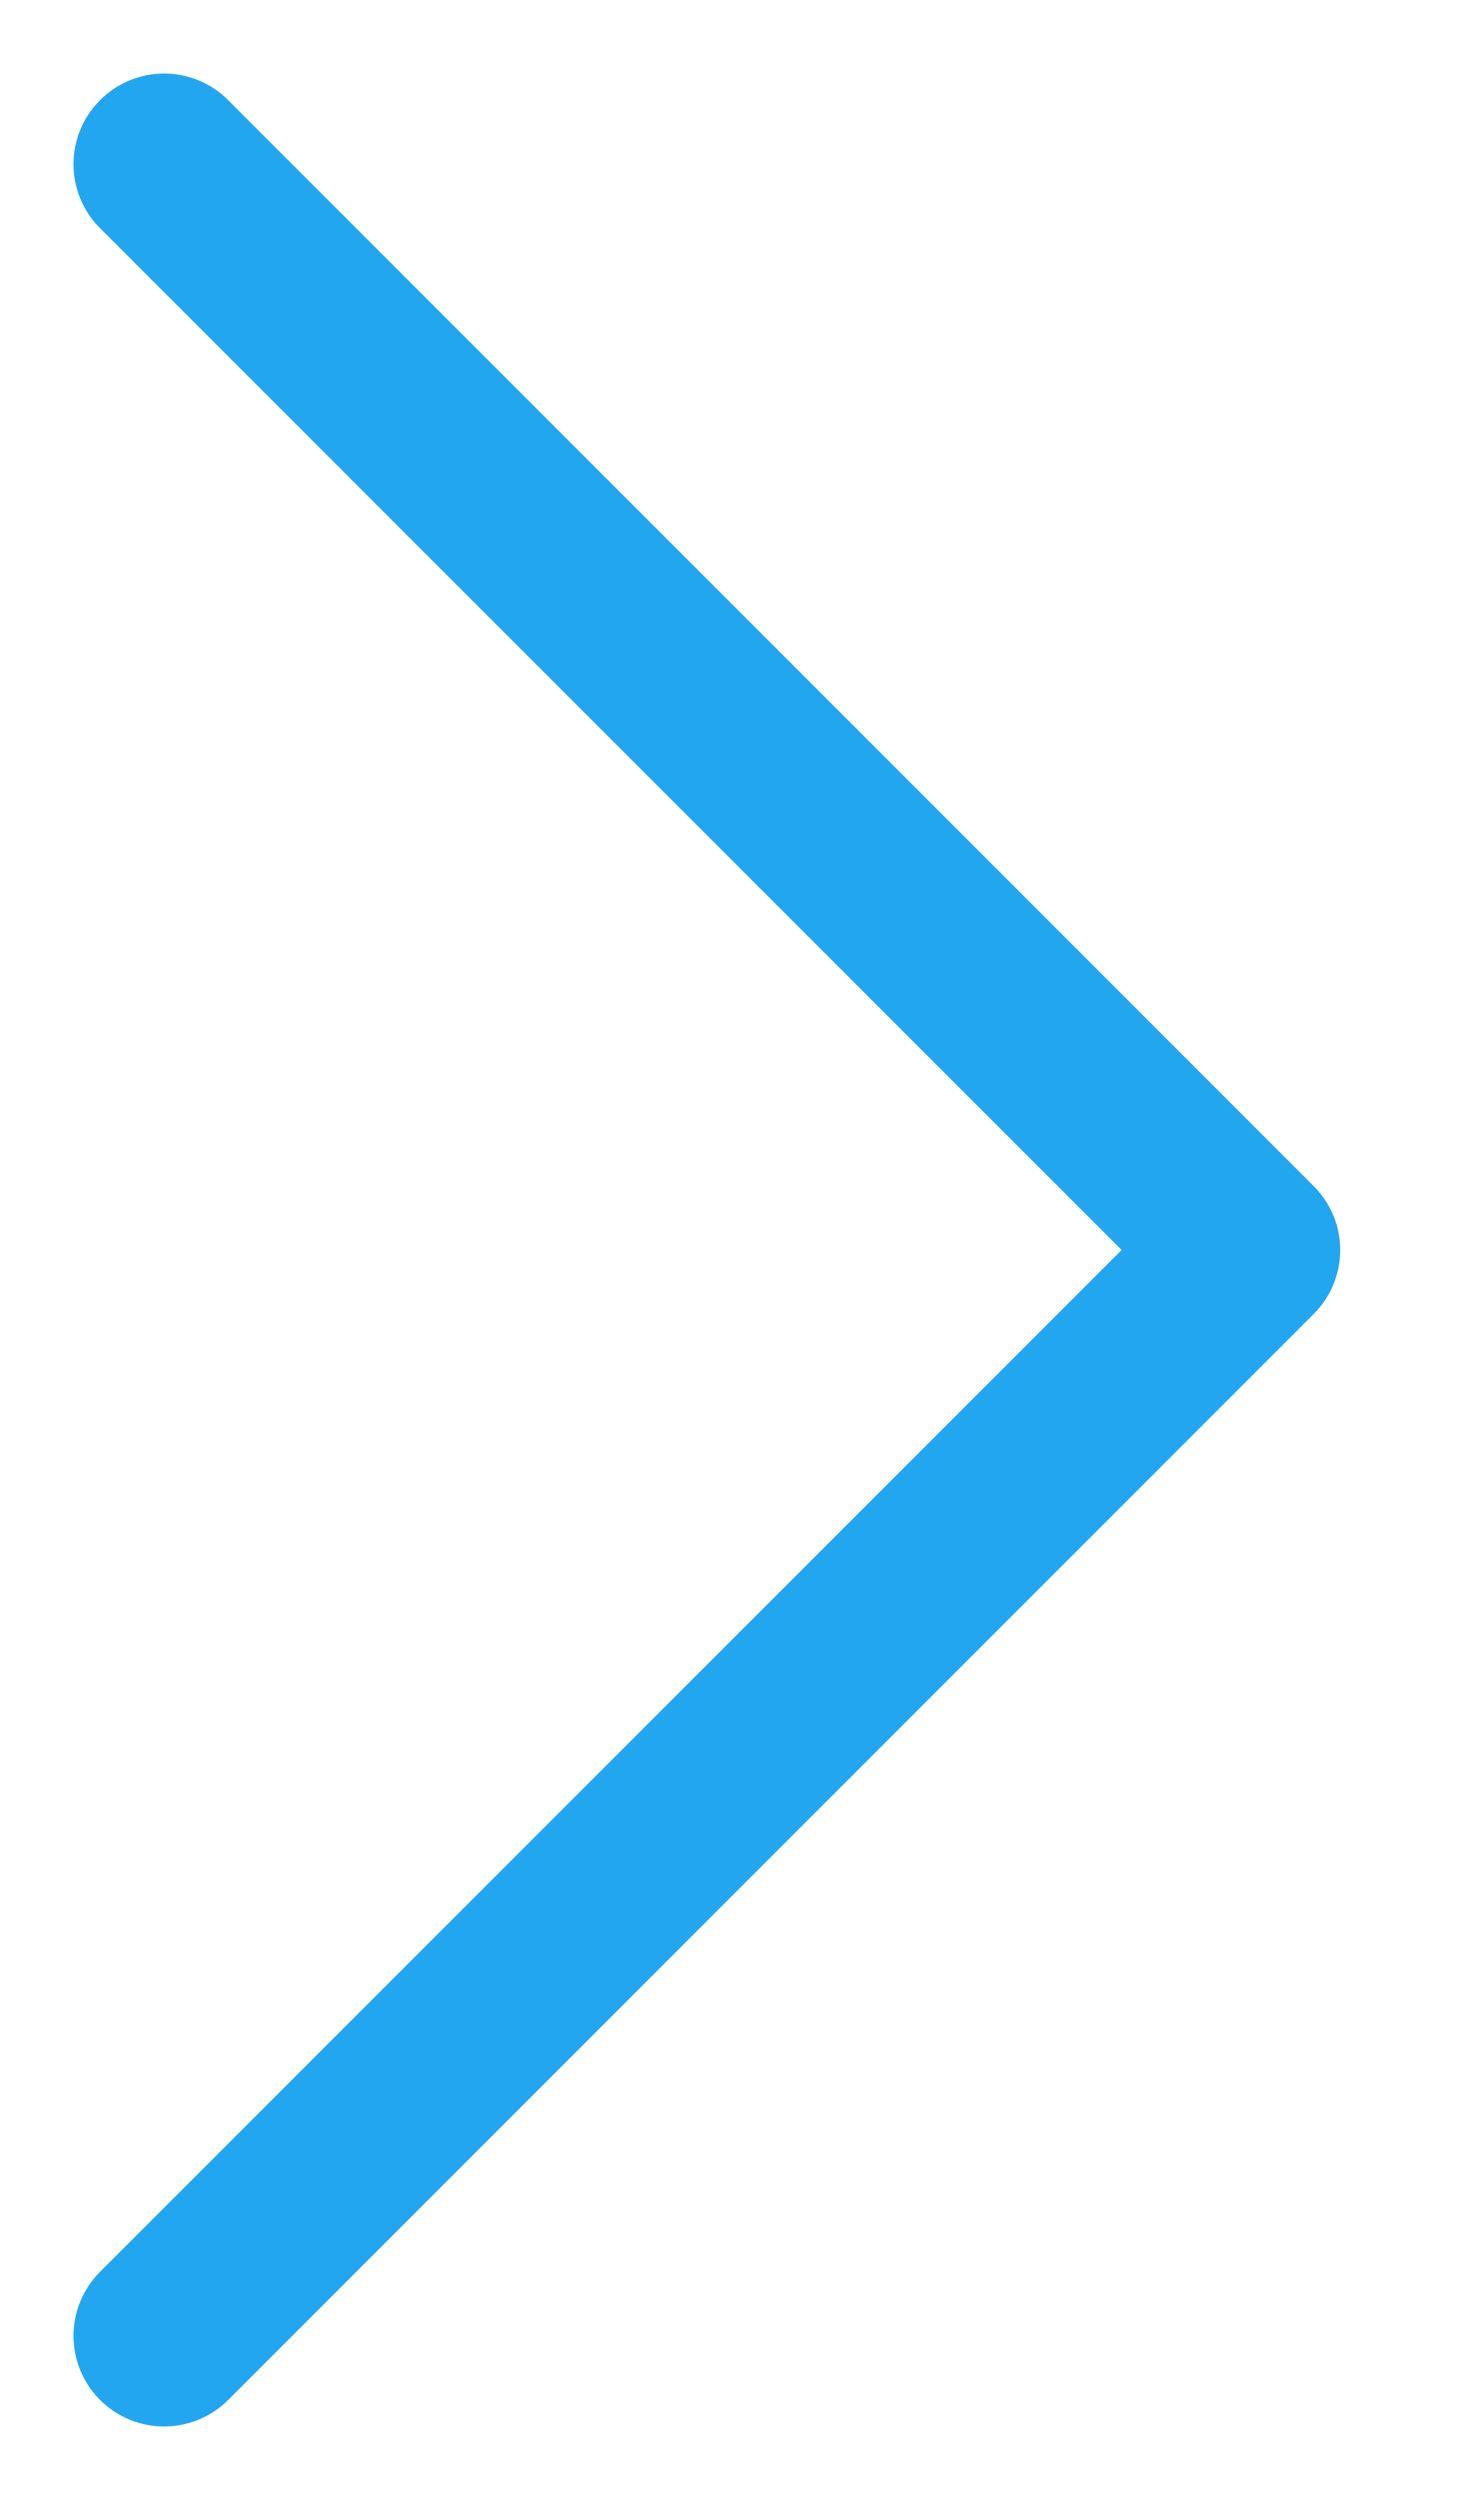 <svg width="10" height="17" viewBox="0 0 10 17" fill="none" xmlns="http://www.w3.org/2000/svg">
<g clip-path="url(#clip0_1_112)">
<path fill-rule="evenodd" clip-rule="evenodd" d="M0.681 0.681C0.738 0.623 0.806 0.578 0.881 0.547C0.955 0.516 1.035 0.5 1.116 0.5C1.197 0.5 1.277 0.516 1.352 0.547C1.427 0.578 1.495 0.623 1.552 0.681L8.936 8.065C8.993 8.122 9.039 8.19 9.07 8.264C9.101 8.339 9.117 8.419 9.117 8.5C9.117 8.581 9.101 8.661 9.07 8.736C9.039 8.811 8.993 8.879 8.936 8.936L1.552 16.32C1.437 16.435 1.28 16.5 1.116 16.5C0.953 16.5 0.796 16.435 0.681 16.32C0.565 16.204 0.5 16.047 0.5 15.884C0.5 15.72 0.565 15.564 0.681 15.448L7.63 8.5L0.681 1.552C0.623 1.495 0.578 1.427 0.547 1.352C0.516 1.277 0.5 1.197 0.5 1.116C0.5 1.035 0.516 0.955 0.547 0.881C0.578 0.806 0.623 0.738 0.681 0.681V0.681Z" fill="#23A6F0"/>
</g>
<defs>
<clipPath id="clip0_1_112">
<rect width="9" height="16" fill="white" transform="translate(0.5 0.5)"/>
</clipPath>
</defs>
</svg>
